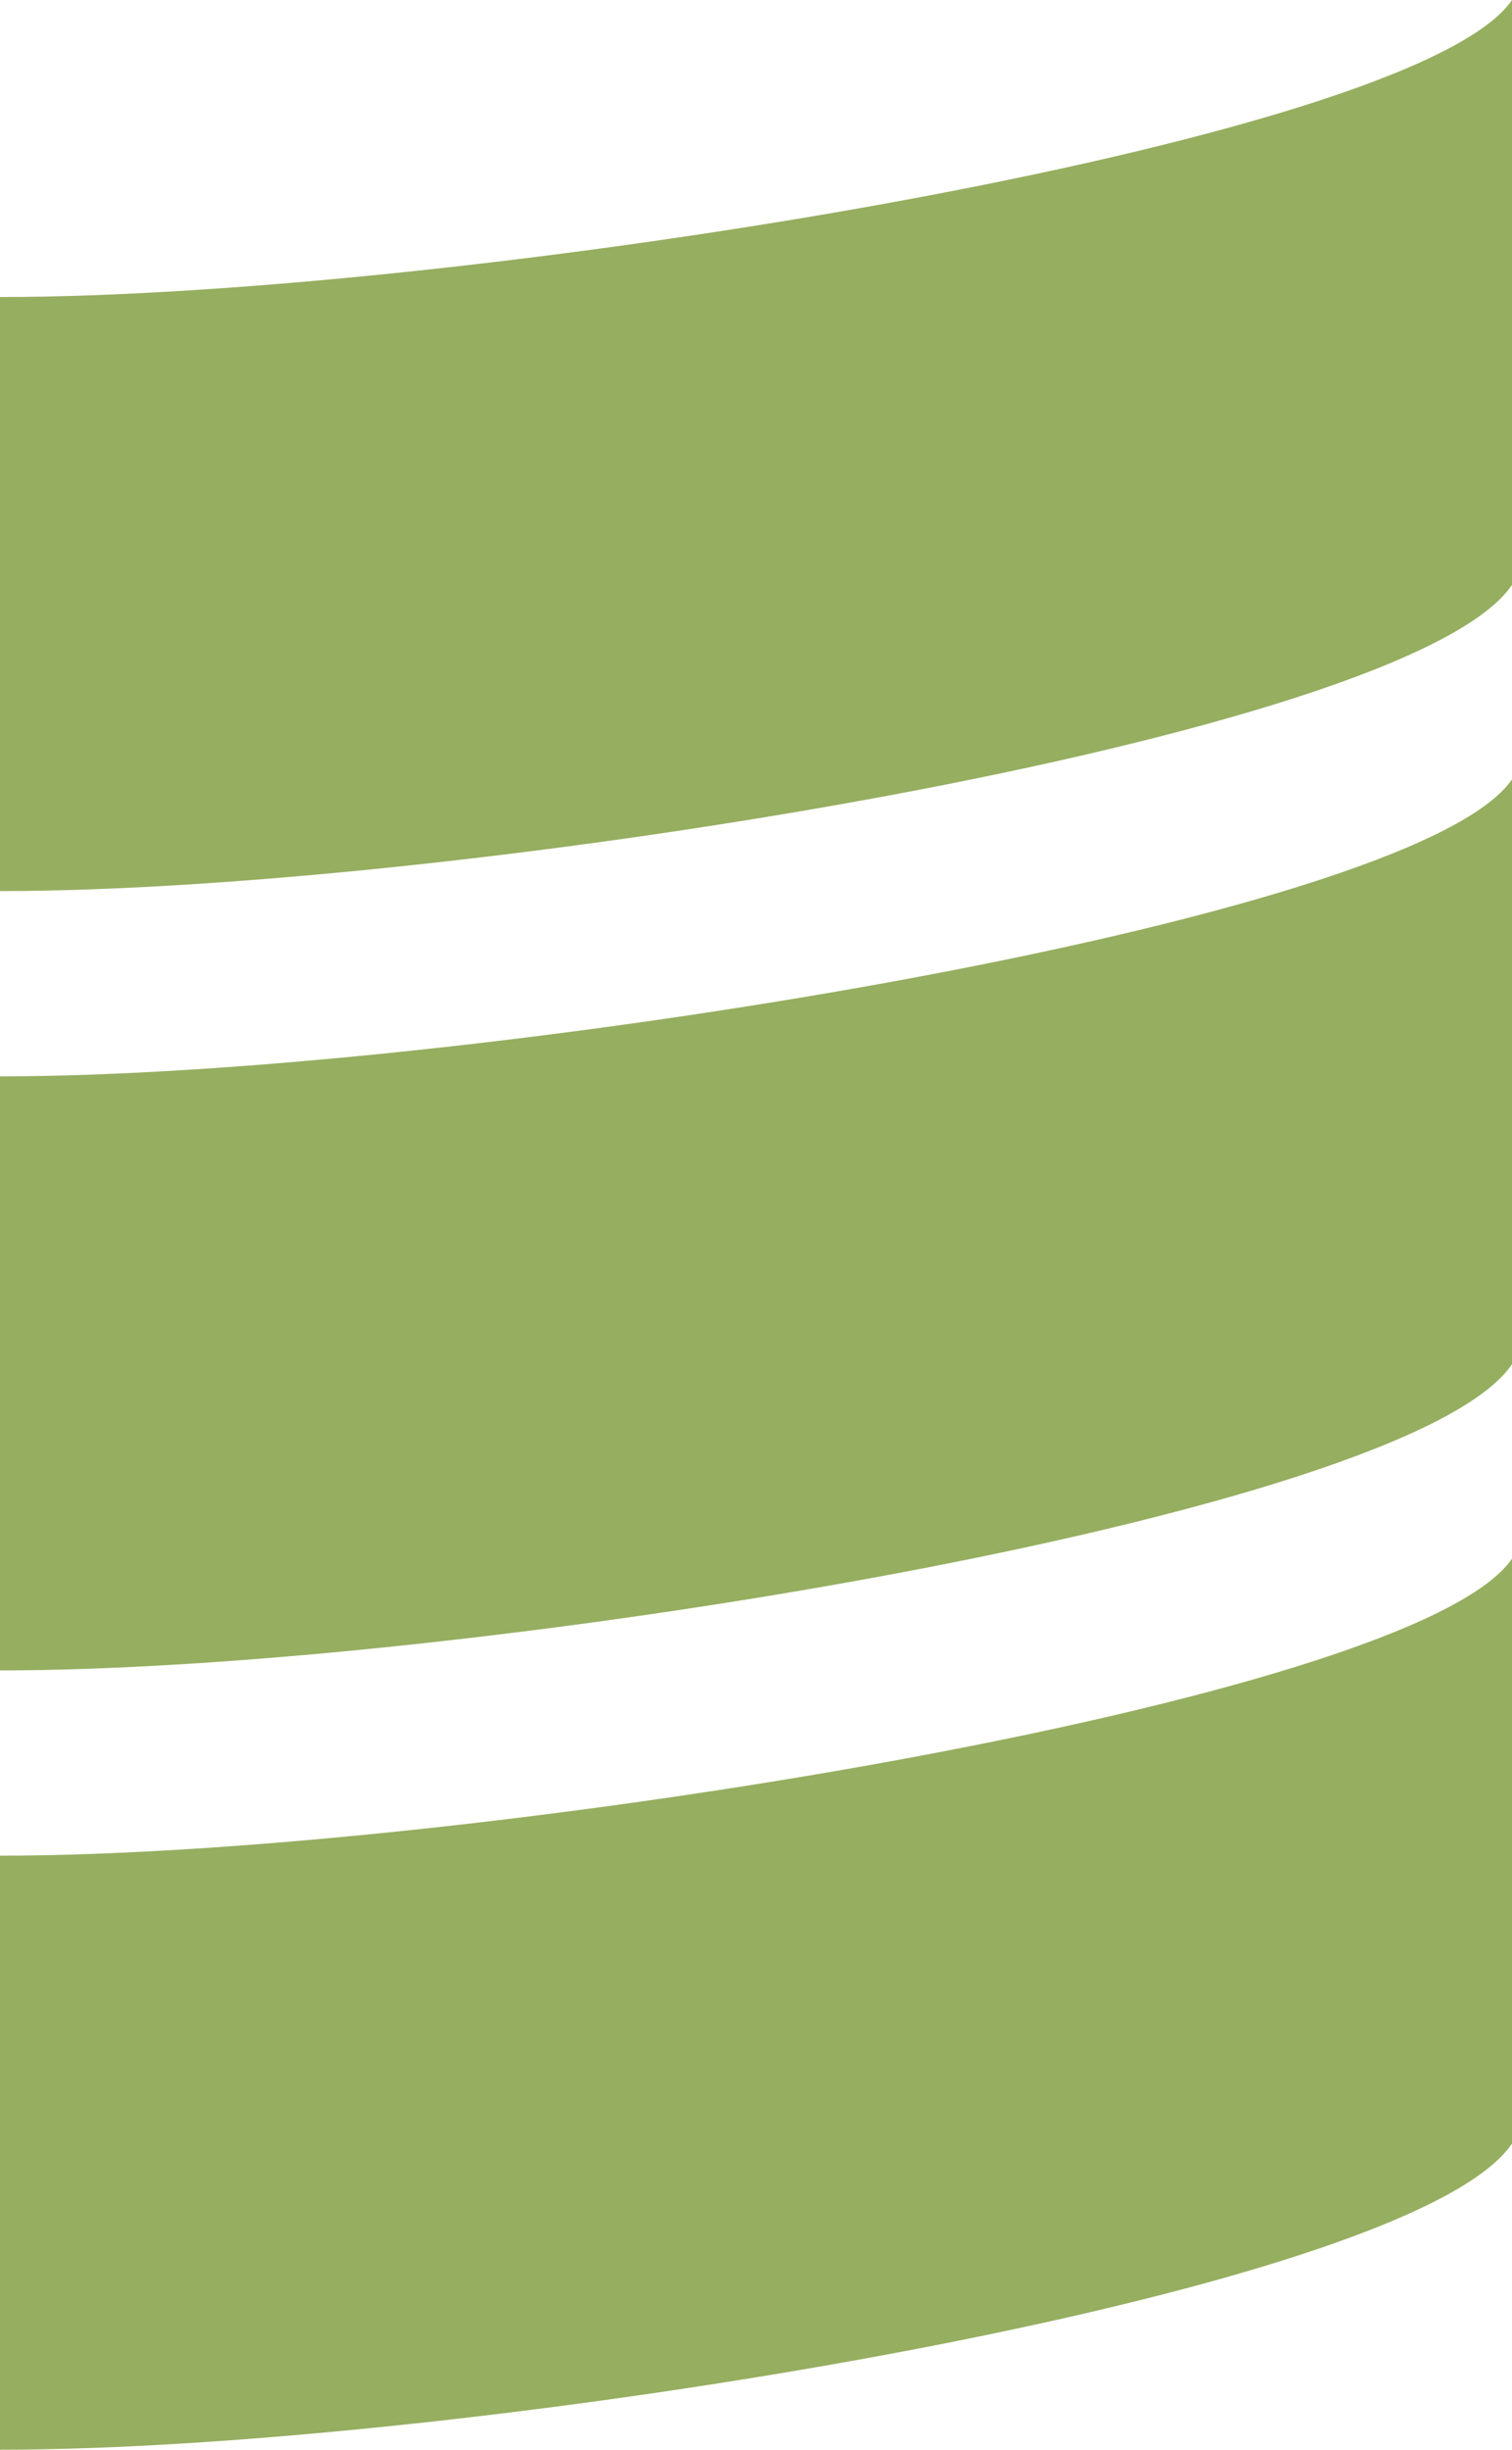 <svg xmlns="http://www.w3.org/2000/svg" viewBox="0 0 19.76 32"><defs><style>.cls-1{fill:#96ae60;}</style></defs><title>scala</title><g id="Calque_2" data-name="Calque 2"><g id="Calque_1-2" data-name="Calque 1"><path class="cls-1" d="M0,32c6,0,18.41-2,19.76-4V20.36C18.48,22.24,6,24.24,0,24.24ZM0,21.82c6,0,18.41-2,19.76-4V10.18C18.48,12.06,6,14.06,0,14.06ZM0,11.64c6,0,18.41-2,19.76-4V0C18.48,1.88,6,3.88,0,3.88Z"/></g></g></svg>